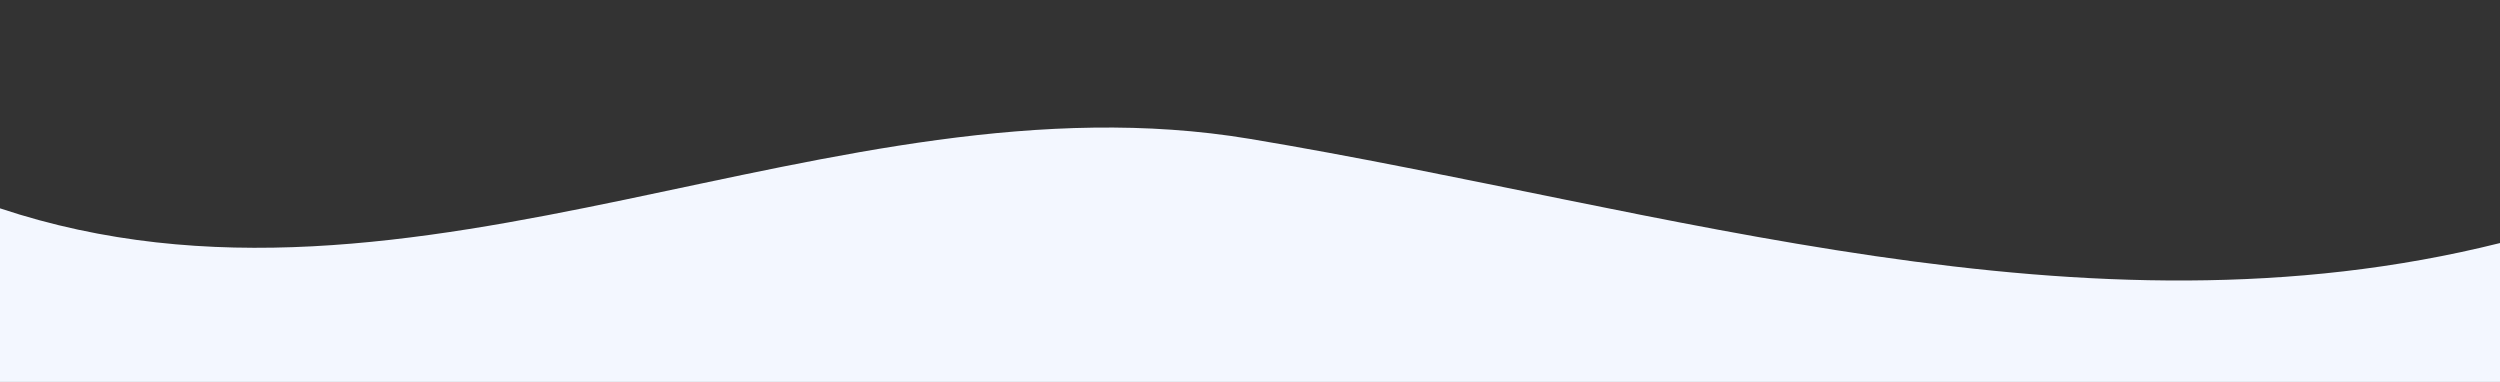 <!-- save as wave-hero.svg -->
<svg viewBox="0 0 1440 220" xmlns="http://www.w3.org/2000/svg" preserveAspectRatio="none" aria-hidden="true">
  <rect x="0" y="0" width="1440" height="220" fill="#333333" stroke="none"/>
  <path d="M0,120 C240,200 480,40 720,80 C960,120 1200,200 1440,140 L1440 220 L0 220 Z" fill="#F3F7FF"/>
</svg>
